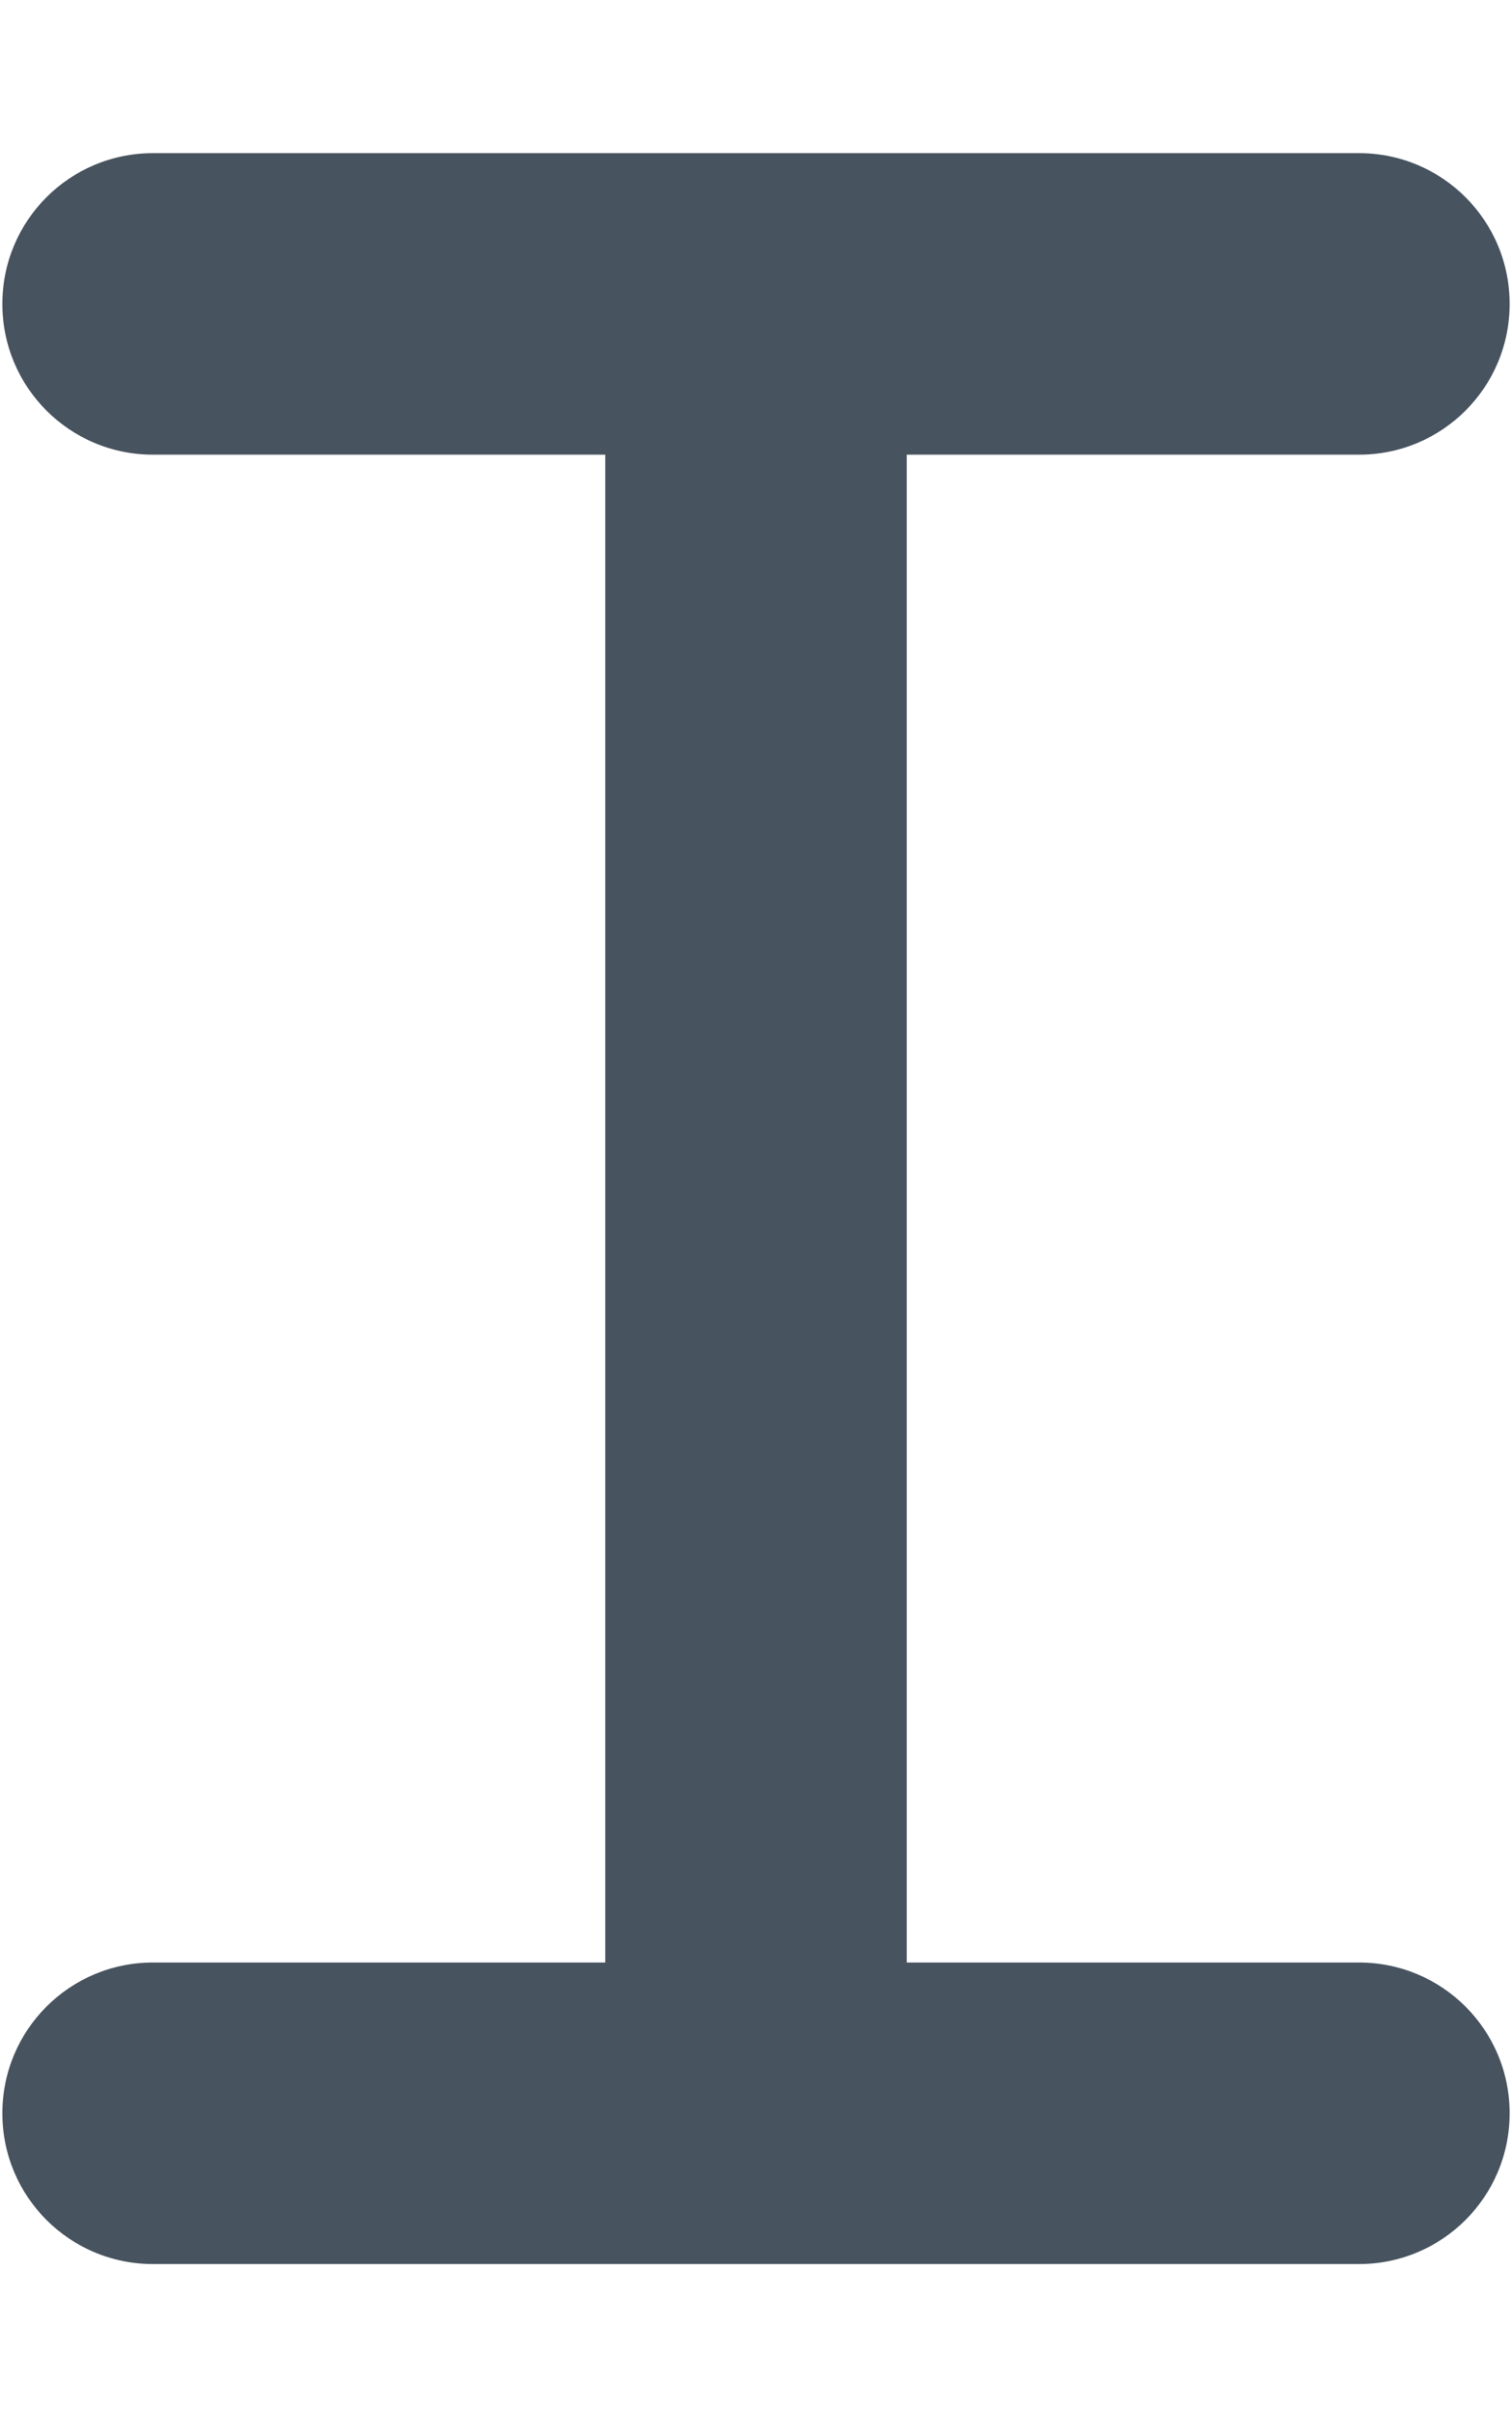<svg width="321" height="513" viewBox="0 0 321 513" fill="none" xmlns="http://www.w3.org/2000/svg">
<g clip-path="url(#clip0_104_1740)">
<path d="M32.5 32.5C14.8 32.5 0.5 46.8 0.5 64.5C0.5 82.2 14.8 96.5 32.5 96.5H128.5V416.5H32.5C14.8 416.5 0.5 430.8 0.5 448.5C0.5 466.2 14.8 480.5 32.5 480.5H288.5C306.2 480.5 320.5 466.2 320.5 448.5C320.5 430.8 306.2 416.5 288.5 416.5H192.5V96.5H288.5C306.2 96.5 320.5 82.2 320.5 64.5C320.5 46.8 306.2 32.5 288.5 32.5H160.5H32.5Z" fill="#47535F"/>
</g>
<defs>
<clipPath id="clip0_104_1740">
<rect width="320" height="512" fill="white" transform="translate(0.5 0.5)"/>
</clipPath>
</defs>
</svg>

